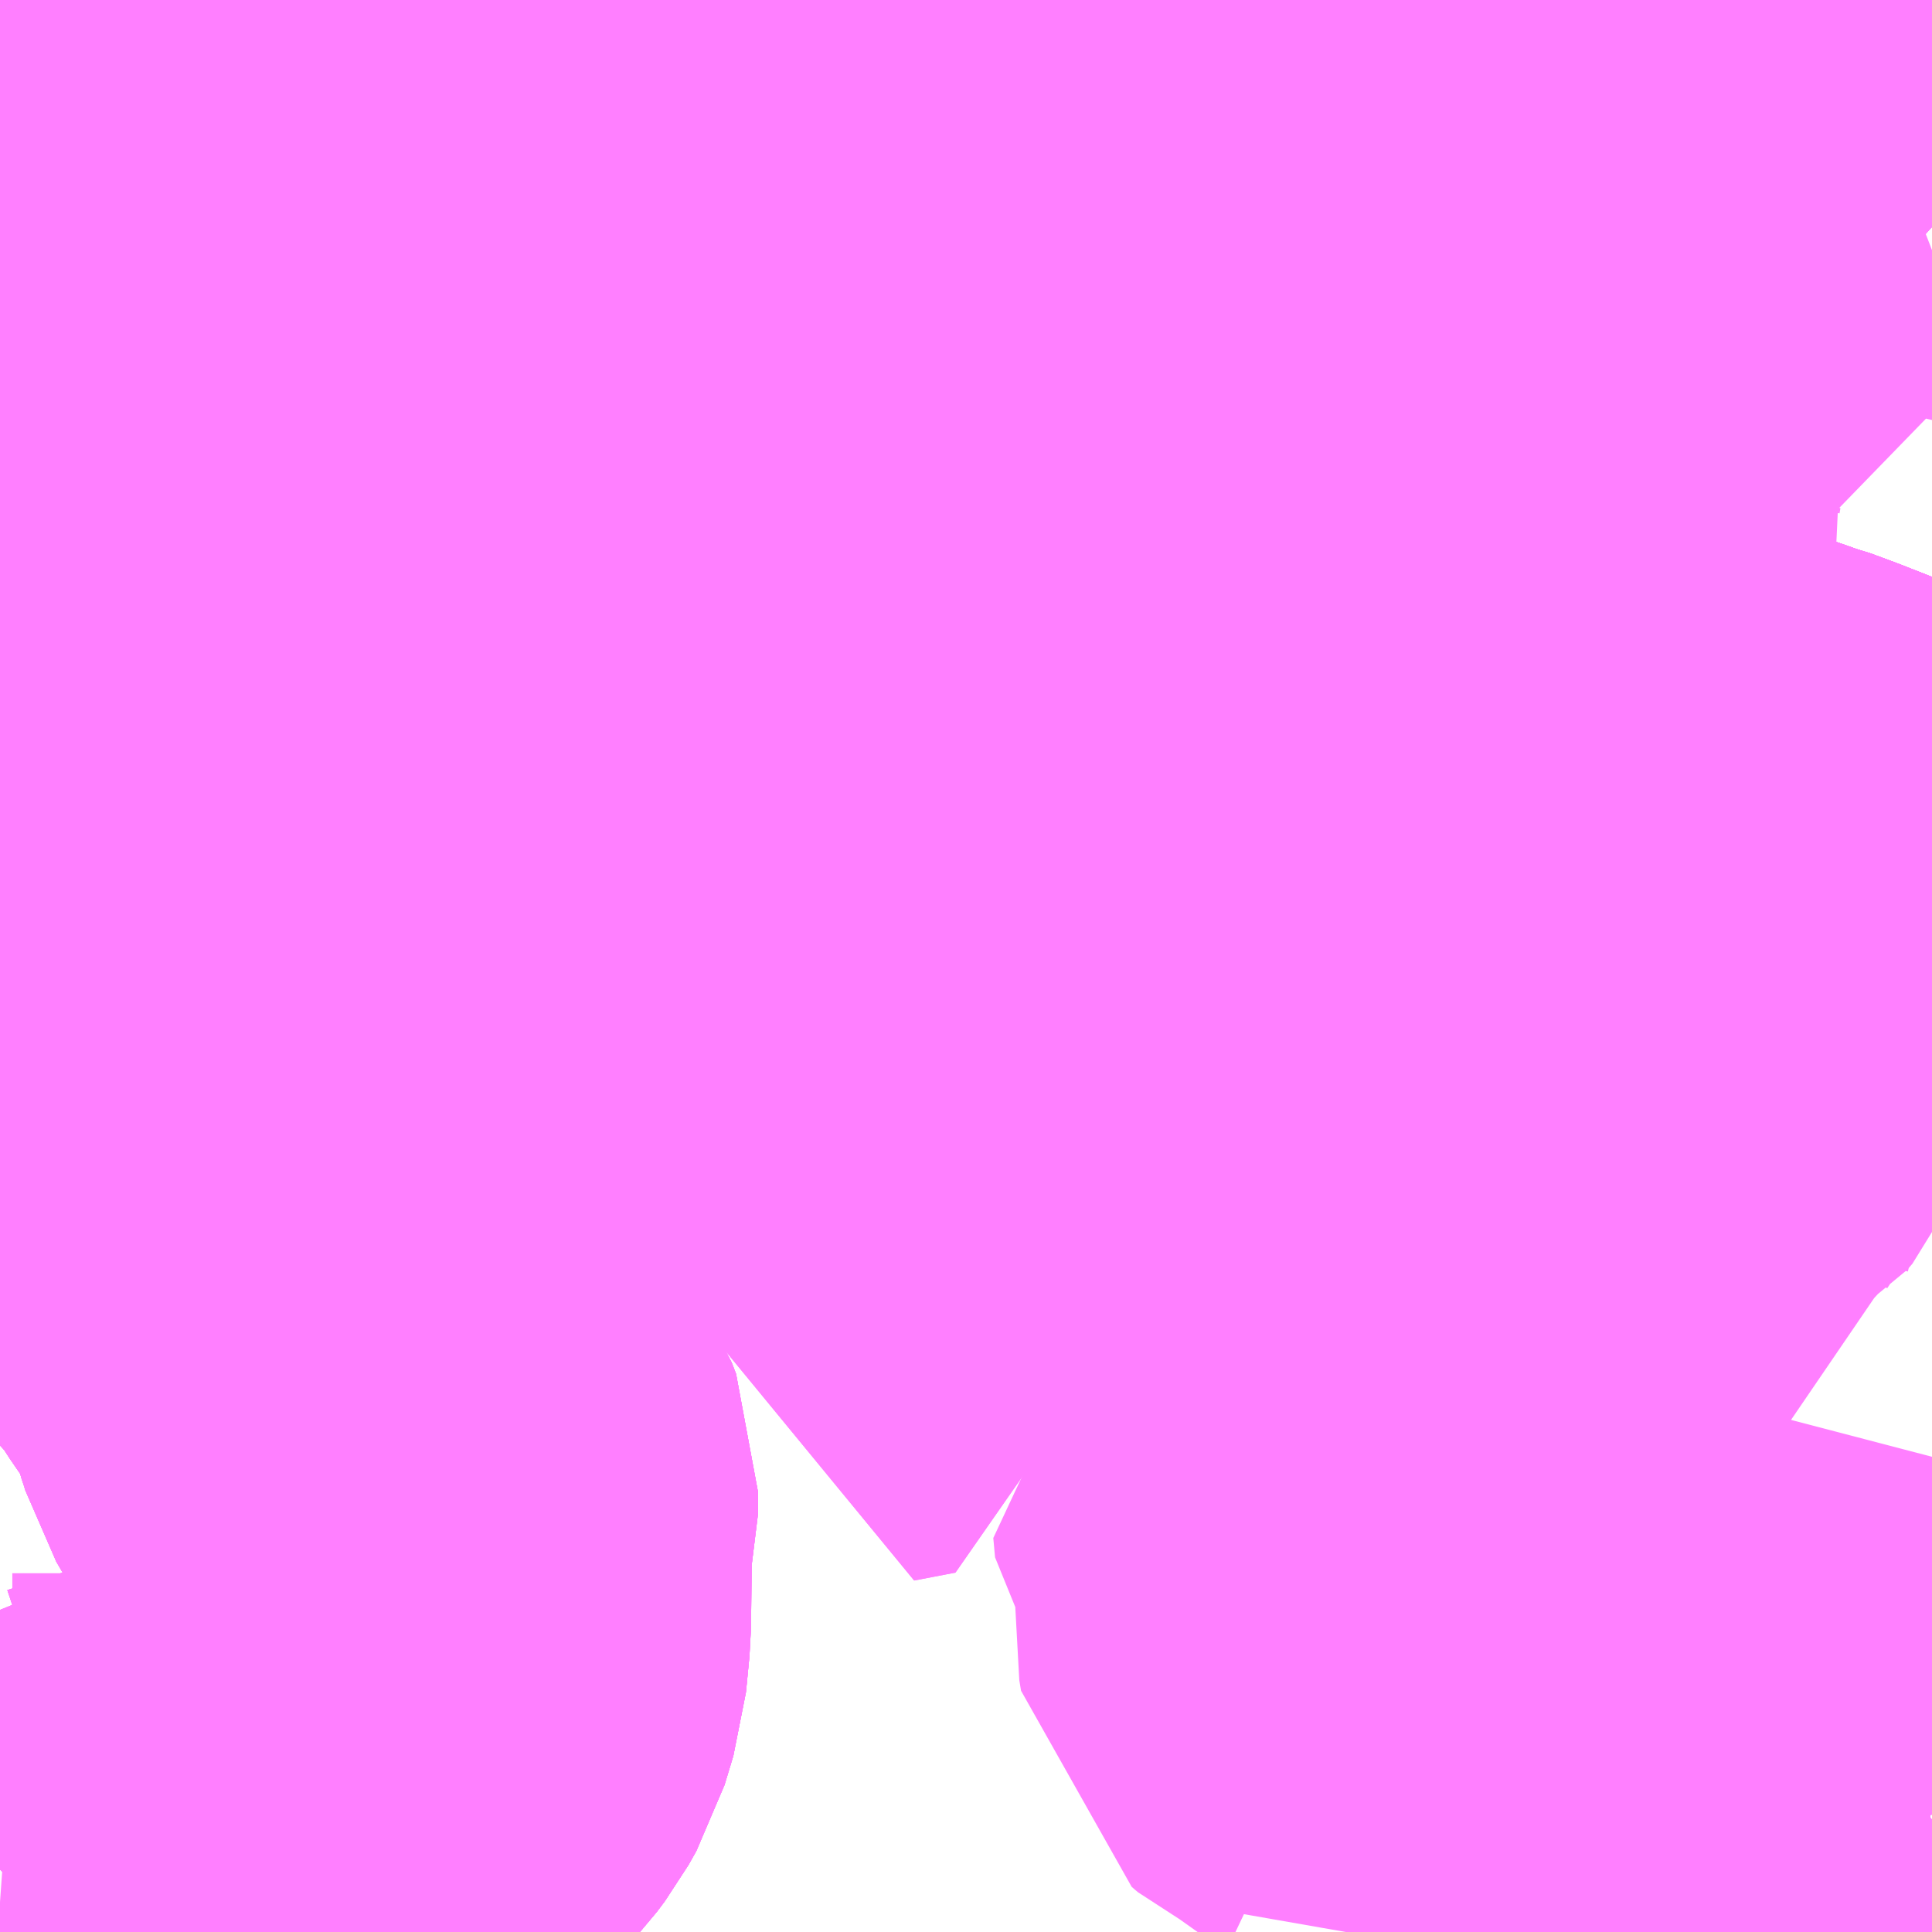 <?xml version="1.0" encoding="UTF-8"?>
<svg  xmlns="http://www.w3.org/2000/svg" xmlns:xlink="http://www.w3.org/1999/xlink" xmlns:go="http://purl.org/svgmap/profile" property="N07_001,N07_002,N07_003,N07_004,N07_005,N07_006,N07_007" viewBox="13963.623 -3544.189 2.197 2.197" go:dataArea="13963.623046875 -3544.189453125 2.197265625 2.197265625" >
<globalCoordinateSystem srsName="http://purl.org/crs/84" transform="matrix(100.0,0.0,0.0,-100.0,0.0,0.0)" />
<defs>
 <g id="p0" >
  <circle cx="0.0" cy="0.0" r="3" stroke="green" stroke-width="0.75" vector-effect="non-scaling-stroke" />
 </g>
</defs>
<g fill="none" fill-rule="evenodd" stroke="#FF00FF" stroke-width="0.75" opacity="0.5" vector-effect="non-scaling-stroke" stroke-linejoin="bevel" >
<path content="1,フジエクスプレス,134,21.0,21.0,21.0," xlink:title="1" d="M13965.82,-3543.463L13965.817,-3543.456L13965.785,-3543.403L13965.779,-3543.393L13965.774,-3543.384L13965.75,-3543.344L13965.738,-3543.323L13965.732,-3543.306L13965.72,-3543.278L13965.713,-3543.253L13965.704,-3543.23L13965.685,-3543.183L13965.67,-3543.189L13965.647,-3543.198L13965.62,-3543.208L13965.612,-3543.21L13965.601,-3543.214L13965.572,-3543.224L13965.555,-3543.229L13965.534,-3543.234L13965.527,-3543.235L13965.51,-3543.237L13965.496,-3543.239L13965.47,-3543.239L13965.443,-3543.239L13965.401,-3543.238L13965.392,-3543.238L13965.34,-3543.235L13965.318,-3543.235L13965.291,-3543.234L13965.269,-3543.236L13965.257,-3543.237L13965.236,-3543.231L13965.186,-3543.229L13965.179,-3543.229L13965.172,-3543.228L13965.15,-3543.227L13965.129,-3543.227L13965.105,-3543.225L13965.06,-3543.224L13965.039,-3543.224L13965.007,-3543.23L13964.972,-3543.236L13964.96,-3543.24L13964.949,-3543.244L13964.896,-3543.267L13964.885,-3543.271L13964.877,-3543.274L13964.856,-3543.286L13964.789,-3543.312L13964.783,-3543.316L13964.769,-3543.325L13964.749,-3543.34L13964.714,-3543.378L13964.668,-3543.415L13964.645,-3543.434L13964.632,-3543.443L13964.601,-3543.427L13964.584,-3543.419L13964.576,-3543.415L13964.564,-3543.411L13964.55,-3543.406L13964.527,-3543.399L13964.521,-3543.397L13964.508,-3543.395L13964.482,-3543.379L13964.477,-3543.375L13964.473,-3543.37L13964.467,-3543.362L13964.462,-3543.355L13964.457,-3543.347L13964.443,-3543.324L13964.431,-3543.307L13964.422,-3543.295L13964.414,-3543.288L13964.408,-3543.283L13964.401,-3543.279L13964.381,-3543.269L13964.373,-3543.265L13964.353,-3543.258L13964.336,-3543.256L13964.322,-3543.258L13964.304,-3543.255L13964.273,-3543.26L13964.264,-3543.262L13964.234,-3543.267L13964.216,-3543.267L13964.201,-3543.262L13964.171,-3543.244L13964.162,-3543.234L13964.137,-3543.216L13964.099,-3543.2L13964.088,-3543.197L13964.075,-3543.193L13964.039,-3543.18L13963.973,-3543.161L13963.92,-3543.149L13963.913,-3543.149L13963.896,-3543.149L13963.887,-3543.149L13963.869,-3543.153L13963.85,-3543.16L13963.85,-3543.16L13963.85,-3543.16L13963.854,-3543.167L13963.873,-3543.193L13963.892,-3543.214L13963.899,-3543.218L13963.912,-3543.229L13963.927,-3543.241L13963.953,-3543.261L13963.927,-3543.302L13963.903,-3543.342L13963.898,-3543.349L13963.891,-3543.366L13963.859,-3543.448L13963.852,-3543.457L13963.849,-3543.479L13963.838,-3543.521L13963.82,-3543.622L13963.806,-3543.632L13963.799,-3543.643L13963.792,-3543.651L13963.753,-3543.691L13963.73,-3543.707L13963.711,-3543.72L13963.695,-3543.735L13963.663,-3543.763L13963.655,-3543.77L13963.623,-3543.797"/>
<path content="1,京成バス（株）,成田空港～藤沢駅・辻堂駅・茅ヶ崎駅,3.0,3.0,3.0," xlink:title="1" d="M13963.623,-3543.701L13963.644,-3543.702L13963.664,-3543.703L13963.707,-3543.706L13963.73,-3543.707L13963.792,-3543.71L13963.828,-3543.715L13963.867,-3543.722L13963.923,-3543.74L13963.946,-3543.749L13964.002,-3543.771L13964.046,-3543.787L13964.083,-3543.804L13964.153,-3543.825L13964.267,-3543.854L13964.344,-3543.872L13964.4,-3543.887L13964.444,-3543.909L13964.421,-3543.92L13964.383,-3543.939L13964.155,-3544.051L13964.126,-3544.066L13964.11,-3544.074L13964.038,-3544.109L13963.991,-3544.132L13963.985,-3544.135L13963.895,-3544.18L13963.888,-3544.184L13963.873,-3544.189"/>
<path content="1,京浜急行バス（株）,上大岡駅方面　金沢文庫駅ゆき,1.0,1.0,1.0," xlink:title="1" d="M13963.873,-3544.189L13963.888,-3544.184L13963.895,-3544.18L13963.985,-3544.135L13963.991,-3544.132L13964.038,-3544.109L13964.11,-3544.074L13964.126,-3544.066L13964.155,-3544.051L13964.383,-3543.939L13964.421,-3543.92L13964.444,-3543.909L13964.4,-3543.887L13964.344,-3543.872L13964.267,-3543.854L13964.153,-3543.825L13964.083,-3543.804L13964.046,-3543.787L13964.002,-3543.771L13963.946,-3543.749L13963.923,-3543.74L13963.867,-3543.722L13963.828,-3543.715L13963.792,-3543.71L13963.73,-3543.707L13963.707,-3543.706L13963.664,-3543.703L13963.644,-3543.702L13963.623,-3543.701"/>
<path content="1,京浜急行バス（株）,大船駅・藤沢駅～羽田空港線,11.5,11.5,11.5," xlink:title="1" d="M13963.623,-3543.701L13963.644,-3543.702L13963.664,-3543.703L13963.707,-3543.706L13963.73,-3543.707L13963.792,-3543.71L13963.828,-3543.715L13963.867,-3543.722L13963.923,-3543.74L13963.946,-3543.749L13964.002,-3543.771L13964.046,-3543.787L13964.083,-3543.804L13964.153,-3543.825L13964.267,-3543.854L13964.344,-3543.872L13964.4,-3543.887L13964.444,-3543.909L13964.509,-3543.942L13964.542,-3543.959L13964.595,-3543.982L13964.641,-3544.002L13964.666,-3544.015L13964.719,-3544.038L13964.738,-3544.047L13964.845,-3544.095L13964.915,-3544.124L13964.942,-3544.135L13965.002,-3544.159L13965.055,-3544.179L13965.084,-3544.189"/>
<path content="1,京浜急行バス（株）,大船駅・鎌倉駅方面　逗子駅ゆき,1.0,1.0,1.0," xlink:title="1" d="M13963.623,-3543.701L13963.644,-3543.702L13963.664,-3543.703L13963.707,-3543.706L13963.73,-3543.707L13963.792,-3543.71L13963.828,-3543.715L13963.867,-3543.722L13963.923,-3543.74L13963.946,-3543.749L13964.002,-3543.771L13964.046,-3543.787L13964.083,-3543.804L13964.153,-3543.825L13964.267,-3543.854L13964.344,-3543.872L13964.4,-3543.887L13964.444,-3543.909L13964.421,-3543.92L13964.383,-3543.939L13964.155,-3544.051L13964.126,-3544.066L13964.11,-3544.074L13964.038,-3544.109L13963.991,-3544.132L13963.985,-3544.135L13963.895,-3544.18L13963.888,-3544.184L13963.873,-3544.189"/>
<path content="1,京浜急行バス（株）,横浜（YCAT）～横須賀西地区線,9.0,6.0,6.0," xlink:title="1" d="M13963.873,-3544.189L13963.888,-3544.184L13963.895,-3544.18L13963.985,-3544.135L13963.991,-3544.132L13964.038,-3544.109L13964.11,-3544.074L13964.126,-3544.066L13964.155,-3544.051L13964.383,-3543.939L13964.421,-3543.92L13964.444,-3543.909L13964.4,-3543.887L13964.344,-3543.872L13964.267,-3543.854L13964.153,-3543.825L13964.083,-3543.804L13964.046,-3543.787L13964.002,-3543.771L13963.946,-3543.749L13963.923,-3543.74L13963.867,-3543.722L13963.828,-3543.715L13963.792,-3543.71L13963.73,-3543.707L13963.707,-3543.706L13963.664,-3543.703L13963.644,-3543.702L13963.623,-3543.701"/>
<path content="1,京浜急行バス（株）,港南台駅・戸塚駅～羽田空港線,9.0,9.0,9.0," xlink:title="1" d="M13965.084,-3544.189L13965.055,-3544.179L13965.002,-3544.159L13964.942,-3544.135L13964.915,-3544.124L13964.845,-3544.095L13964.738,-3544.047L13964.719,-3544.038L13964.666,-3544.015L13964.641,-3544.002L13964.595,-3543.982L13964.542,-3543.959L13964.509,-3543.942L13964.444,-3543.909L13964.4,-3543.887L13964.344,-3543.872L13964.267,-3543.854L13964.153,-3543.825L13964.083,-3543.804L13964.046,-3543.787L13964.002,-3543.771L13963.946,-3543.749L13963.923,-3543.74L13963.867,-3543.722L13963.828,-3543.715L13963.792,-3543.71L13963.73,-3543.707L13963.707,-3543.706L13963.664,-3543.703L13963.644,-3543.702L13963.623,-3543.701"/>
<path content="1,小田急箱根高速バス,箱根桃源台～御殿場～羽田空港,4.0,4.0,4.0," xlink:title="1" d="M13964.444,-3543.909L13964.421,-3543.92L13964.383,-3543.939L13964.155,-3544.051L13964.126,-3544.066L13964.11,-3544.074L13964.038,-3544.109L13963.991,-3544.132L13963.985,-3544.135L13963.895,-3544.18L13963.888,-3544.184L13963.873,-3544.189"/>
<path content="1,小田急箱根高速バス,箱根桃源台～御殿場～羽田空港,4.0,4.0,4.0," xlink:title="1" d="M13964.444,-3543.909L13964.4,-3543.887L13964.344,-3543.872L13964.267,-3543.854L13964.153,-3543.825L13964.083,-3543.804L13964.046,-3543.787L13964.002,-3543.771L13963.946,-3543.749L13963.923,-3543.74L13963.867,-3543.722L13963.828,-3543.715L13963.792,-3543.71L13963.73,-3543.707L13963.707,-3543.706L13963.664,-3543.703L13963.644,-3543.702L13963.623,-3543.701"/>
<path content="1,小田急箱根高速バス,箱根桃源台～御殿場～羽田空港,4.0,4.0,4.0," xlink:title="1" d="M13965.084,-3544.189L13965.055,-3544.179L13965.002,-3544.159L13964.942,-3544.135L13964.915,-3544.124L13964.845,-3544.095L13964.738,-3544.047L13964.719,-3544.038L13964.666,-3544.015L13964.641,-3544.002L13964.595,-3543.982L13964.542,-3543.959L13964.509,-3543.942L13964.444,-3543.909"/>
<path content="1,川崎鶴見臨港バス,新横浜成田空港線,10.0,10.0,10.0," xlink:title="1" d="M13963.873,-3544.189L13963.888,-3544.184L13963.895,-3544.18L13963.985,-3544.135L13963.991,-3544.132L13964.038,-3544.109L13964.11,-3544.074L13964.126,-3544.066L13964.155,-3544.051L13964.383,-3543.939L13964.421,-3543.92L13964.444,-3543.909L13964.509,-3543.942L13964.542,-3543.959L13964.595,-3543.982L13964.641,-3544.002L13964.666,-3544.015L13964.719,-3544.038L13964.738,-3544.047L13964.845,-3544.095L13964.915,-3544.124L13964.942,-3544.135L13965.002,-3544.159L13965.055,-3544.179L13965.084,-3544.189"/>
<path content="1,川崎鶴見臨港バス,新横浜駅～羽田空港,20.5,20.5,20.5," xlink:title="1" d="M13963.873,-3544.189L13963.888,-3544.184L13963.895,-3544.18L13963.985,-3544.135L13963.991,-3544.132L13964.038,-3544.109L13964.11,-3544.074L13964.126,-3544.066L13964.155,-3544.051L13964.383,-3543.939L13964.421,-3543.92L13964.444,-3543.909L13964.509,-3543.942L13964.542,-3543.959L13964.595,-3543.982L13964.641,-3544.002L13964.666,-3544.015L13964.719,-3544.038L13964.738,-3544.047L13964.845,-3544.095L13964.915,-3544.124L13964.942,-3544.135L13965.002,-3544.159L13965.055,-3544.179L13965.084,-3544.189"/>
<path content="1,川崎鶴見臨港バス,横浜東扇島線,27.0,8.0,0.0," xlink:title="1" d="M13965.084,-3544.189L13965.055,-3544.179L13965.002,-3544.159L13964.942,-3544.135L13964.915,-3544.124L13964.845,-3544.095L13964.738,-3544.047L13964.719,-3544.038L13964.666,-3544.015L13964.641,-3544.002L13964.595,-3543.982L13964.542,-3543.959L13964.509,-3543.942L13964.444,-3543.909L13964.421,-3543.92L13964.383,-3543.939L13964.155,-3544.051L13964.126,-3544.066L13964.11,-3544.074L13964.038,-3544.109L13963.991,-3544.132L13963.985,-3544.135L13963.895,-3544.18L13963.888,-3544.184L13963.873,-3544.189"/>
<path content="1,成田空港交通,和歌山線,1.0,1.0,1.0," xlink:title="1" d="M13963.873,-3544.189L13963.888,-3544.184L13963.895,-3544.18L13963.985,-3544.135L13963.991,-3544.132L13964.038,-3544.109L13964.11,-3544.074L13964.126,-3544.066L13964.155,-3544.051L13964.383,-3543.939L13964.421,-3543.92L13964.444,-3543.909L13964.509,-3543.942L13964.542,-3543.959L13964.595,-3543.982L13964.641,-3544.002L13964.666,-3544.015L13964.719,-3544.038L13964.738,-3544.047L13964.845,-3544.095L13964.915,-3544.124L13964.942,-3544.135L13965.002,-3544.159L13965.055,-3544.179L13965.084,-3544.189"/>
<path content="1,横浜京急バス,上大岡駅方面　金沢文庫駅ゆき,1.0,1.0,1.0," xlink:title="1" d="M13963.623,-3543.701L13963.644,-3543.702L13963.664,-3543.703L13963.707,-3543.706L13963.73,-3543.707L13963.792,-3543.71L13963.828,-3543.715L13963.867,-3543.722L13963.923,-3543.74L13963.946,-3543.749L13964.002,-3543.771L13964.046,-3543.787L13964.083,-3543.804L13964.153,-3543.825L13964.267,-3543.854L13964.344,-3543.872L13964.4,-3543.887L13964.444,-3543.909L13964.421,-3543.92L13964.383,-3543.939L13964.155,-3544.051L13964.126,-3544.066L13964.11,-3544.074L13964.038,-3544.109L13963.991,-3544.132L13963.985,-3544.135L13963.895,-3544.18L13963.888,-3544.184L13963.873,-3544.189"/>
<path content="1,横浜京急バス,横浜駅・羽田空港～上総牛久駅・茂原駅,3.0,3.0,3.0," xlink:title="1" d="M13963.873,-3544.189L13963.888,-3544.184L13963.895,-3544.18L13963.985,-3544.135L13963.991,-3544.132L13964.038,-3544.109L13964.11,-3544.074L13964.126,-3544.066L13964.155,-3544.051L13964.383,-3543.939L13964.421,-3543.92L13964.444,-3543.909L13964.509,-3543.942L13964.542,-3543.959L13964.595,-3543.982L13964.641,-3544.002L13964.666,-3544.015L13964.719,-3544.038L13964.738,-3544.047L13964.845,-3544.095L13964.915,-3544.124L13964.942,-3544.135L13965.002,-3544.159L13965.055,-3544.179L13965.084,-3544.189"/>
<path content="1,横浜京急バス,横浜駅（YCAT）～東扇島,11.5,3.0,0.0," xlink:title="1" d="M13963.873,-3544.189L13963.888,-3544.184L13963.895,-3544.18L13963.985,-3544.135L13963.991,-3544.132L13964.038,-3544.109L13964.11,-3544.074L13964.126,-3544.066L13964.155,-3544.051L13964.383,-3543.939L13964.421,-3543.92L13964.444,-3543.909L13964.509,-3543.942L13964.542,-3543.959L13964.595,-3543.982L13964.641,-3544.002L13964.666,-3544.015L13964.719,-3544.038L13964.738,-3544.047L13964.845,-3544.095L13964.915,-3544.124L13964.942,-3544.135L13965.002,-3544.159L13965.055,-3544.179L13965.084,-3544.189"/>
<path content="1,横浜京急バス,羽田空港～二俣川駅,11.0,11.0,11.0," xlink:title="1" d="M13963.623,-3543.701L13963.644,-3543.702L13963.664,-3543.703L13963.707,-3543.706L13963.73,-3543.707L13963.792,-3543.71L13963.828,-3543.715L13963.867,-3543.722L13963.923,-3543.74L13963.946,-3543.749L13964.002,-3543.771L13964.046,-3543.787L13964.083,-3543.804L13964.153,-3543.825L13964.267,-3543.854L13964.344,-3543.872L13964.4,-3543.887L13964.444,-3543.909L13964.509,-3543.942L13964.542,-3543.959L13964.595,-3543.982L13964.641,-3544.002L13964.666,-3544.015L13964.719,-3544.038L13964.738,-3544.047L13964.845,-3544.095L13964.915,-3544.124L13964.942,-3544.135L13965.002,-3544.159L13965.055,-3544.179L13965.084,-3544.189"/>
<path content="1,横浜京急バス,羽田空港～新横浜（ホテルアソシア新横浜）・新横浜プリンスホテル,21.5,21.5,21.5," xlink:title="1" d="M13963.873,-3544.189L13963.888,-3544.184L13963.895,-3544.18L13963.985,-3544.135L13963.991,-3544.132L13964.038,-3544.109L13964.11,-3544.074L13964.126,-3544.066L13964.155,-3544.051L13964.383,-3543.939L13964.421,-3543.92L13964.444,-3543.909L13964.509,-3543.942L13964.542,-3543.959L13964.595,-3543.982L13964.641,-3544.002L13964.666,-3544.015L13964.719,-3544.038L13964.738,-3544.047L13964.845,-3544.095L13964.915,-3544.124L13964.942,-3544.135L13965.002,-3544.159L13965.055,-3544.179L13965.084,-3544.189"/>
<path content="1,横浜京急バス,羽田空港～港南台駅・戸塚駅,9.0,9.0,9.0," xlink:title="1" d="M13965.084,-3544.189L13965.055,-3544.179L13965.002,-3544.159L13964.942,-3544.135L13964.915,-3544.124L13964.845,-3544.095L13964.738,-3544.047L13964.719,-3544.038L13964.666,-3544.015L13964.641,-3544.002L13964.595,-3543.982L13964.542,-3543.959L13964.509,-3543.942L13964.444,-3543.909L13964.4,-3543.887L13964.344,-3543.872L13964.267,-3543.854L13964.153,-3543.825L13964.083,-3543.804L13964.046,-3543.787L13964.002,-3543.771L13963.946,-3543.749L13963.923,-3543.74L13963.867,-3543.722L13963.828,-3543.715L13963.792,-3543.71L13963.73,-3543.707L13963.707,-3543.706L13963.664,-3543.703L13963.644,-3543.702L13963.623,-3543.701"/>
<path content="1,江ノ電バス藤沢,羽田空港行き直行バス,11.5,11.5,11.5," xlink:title="1" d="M13965.084,-3544.189L13965.055,-3544.179L13965.002,-3544.159L13964.942,-3544.135L13964.915,-3544.124L13964.845,-3544.095L13964.738,-3544.047L13964.719,-3544.038L13964.666,-3544.015L13964.641,-3544.002L13964.595,-3543.982L13964.542,-3543.959L13964.509,-3543.942L13964.444,-3543.909L13964.4,-3543.887L13964.344,-3543.872L13964.267,-3543.854L13964.153,-3543.825L13964.083,-3543.804L13964.046,-3543.787L13964.002,-3543.771L13963.946,-3543.749L13963.923,-3543.74L13963.867,-3543.722L13963.828,-3543.715L13963.792,-3543.71L13963.73,-3543.707L13963.707,-3543.706L13963.664,-3543.703L13963.644,-3543.702L13963.623,-3543.701"/>
<path content="1,湘南京急バス,新橋駅～逗子駅,1.0,1.0,1.0," xlink:title="1" d="M13963.623,-3543.701L13963.644,-3543.702L13963.664,-3543.703L13963.707,-3543.706L13963.73,-3543.707L13963.792,-3543.71L13963.828,-3543.715L13963.867,-3543.722L13963.923,-3543.74L13963.946,-3543.749L13964.002,-3543.771L13964.046,-3543.787L13964.083,-3543.804L13964.153,-3543.825L13964.267,-3543.854L13964.344,-3543.872L13964.4,-3543.887L13964.444,-3543.909L13964.421,-3543.92L13964.383,-3543.939L13964.155,-3544.051L13964.126,-3544.066L13964.11,-3544.074L13964.038,-3544.109L13963.991,-3544.132L13963.985,-3544.135L13963.895,-3544.18L13963.888,-3544.184L13963.873,-3544.189"/>
<path content="1,湘南京急バス,新橋駅～金沢文庫駅,1.0,1.0,1.0," xlink:title="1" d="M13963.623,-3543.701L13963.644,-3543.702L13963.664,-3543.703L13963.707,-3543.706L13963.73,-3543.707L13963.792,-3543.71L13963.828,-3543.715L13963.867,-3543.722L13963.923,-3543.74L13963.946,-3543.749L13964.002,-3543.771L13964.046,-3543.787L13964.083,-3543.804L13964.153,-3543.825L13964.267,-3543.854L13964.344,-3543.872L13964.4,-3543.887L13964.444,-3543.909L13964.421,-3543.92L13964.383,-3543.939L13964.155,-3544.051L13964.126,-3544.066L13964.11,-3544.074L13964.038,-3544.109L13963.991,-3544.132L13963.985,-3544.135L13963.895,-3544.18L13963.888,-3544.184L13963.873,-3544.189"/>
<path content="1,湘南京急バス,羽田空港～大船駅・藤沢駅,11.5,11.5,11.5," xlink:title="1" d="M13965.084,-3544.189L13965.055,-3544.179L13965.002,-3544.159L13964.942,-3544.135L13964.915,-3544.124L13964.845,-3544.095L13964.738,-3544.047L13964.719,-3544.038L13964.666,-3544.015L13964.641,-3544.002L13964.595,-3543.982L13964.542,-3543.959L13964.509,-3543.942L13964.444,-3543.909L13964.4,-3543.887L13964.344,-3543.872L13964.267,-3543.854L13964.153,-3543.825L13964.083,-3543.804L13964.046,-3543.787L13964.002,-3543.771L13963.946,-3543.749L13963.923,-3543.74L13963.867,-3543.722L13963.828,-3543.715L13963.792,-3543.71L13963.73,-3543.707L13963.707,-3543.706L13963.664,-3543.703L13963.644,-3543.702L13963.623,-3543.701"/>
<path content="1,相鉄バス（株）,二俣川駅～羽田空港線,22.0,22.0,22.0," xlink:title="1" d="M13963.623,-3543.701L13963.644,-3543.702L13963.664,-3543.703L13963.707,-3543.706L13963.73,-3543.707L13963.792,-3543.71L13963.828,-3543.715L13963.867,-3543.722L13963.923,-3543.74L13963.946,-3543.749L13964.002,-3543.771L13964.046,-3543.787L13964.083,-3543.804L13964.153,-3543.825L13964.267,-3543.854L13964.344,-3543.872L13964.4,-3543.887L13964.444,-3543.909L13964.509,-3543.942L13964.542,-3543.959L13964.595,-3543.982L13964.641,-3544.002L13964.666,-3544.015L13964.719,-3544.038L13964.738,-3544.047L13964.845,-3544.095L13964.915,-3544.124L13964.942,-3544.135L13965.002,-3544.159L13965.055,-3544.179L13965.084,-3544.189"/>
<path content="1,神奈川中央交通（株）,11,43.0,36.0,36.0," xlink:title="1" d="M13963.623,-3543.307L13963.627,-3543.307L13963.637,-3543.305L13963.71,-3543.285L13963.737,-3543.28L13963.759,-3543.28L13963.801,-3543.294L13963.82,-3543.296L13963.864,-3543.297L13963.865,-3543.307L13963.867,-3543.324L13963.885,-3543.338L13963.898,-3543.349L13963.898,-3543.349L13963.911,-3543.36L13963.92,-3543.367L13963.947,-3543.39L13963.974,-3543.407L13964.013,-3543.424L13964.053,-3543.442L13964.121,-3543.472L13964.151,-3543.454L13964.203,-3543.428L13964.218,-3543.421L13964.251,-3543.434L13964.26,-3543.436L13964.28,-3543.447L13964.291,-3543.453L13964.326,-3543.478L13964.354,-3543.505L13964.385,-3543.536L13964.396,-3543.55L13964.406,-3543.557L13964.421,-3543.568L13964.436,-3543.577L13964.444,-3543.579L13964.459,-3543.583L13964.51,-3543.581L13964.557,-3543.583L13964.584,-3543.586L13964.598,-3543.587L13964.627,-3543.597L13964.642,-3543.604L13964.66,-3543.614L13964.675,-3543.625L13964.68,-3543.63L13964.688,-3543.642L13964.711,-3543.686L13964.72,-3543.7L13964.748,-3543.734L13964.767,-3543.755L13964.777,-3543.759L13964.818,-3543.764L13964.833,-3543.763L13964.959,-3543.768L13964.97,-3543.767L13964.979,-3543.765L13965.027,-3543.746L13965.077,-3543.731L13965.091,-3543.727L13965.107,-3543.724L13965.113,-3543.724L13965.122,-3543.723L13965.152,-3543.73L13965.166,-3543.737L13965.177,-3543.746L13965.186,-3543.759L13965.221,-3543.802L13965.241,-3543.83L13965.251,-3543.849L13965.252,-3543.857L13965.25,-3543.91L13965.254,-3543.923L13965.26,-3543.933L13965.273,-3543.94L13965.349,-3543.968L13965.394,-3544.002L13965.353,-3544.041L13965.34,-3544.048L13965.339,-3544.048L13965.326,-3544.05L13965.32,-3544.052L13965.309,-3544.053L13965.289,-3544.06L13965.273,-3544.069L13965.265,-3544.079L13965.256,-3544.092L13965.245,-3544.119L13965.233,-3544.149L13965.227,-3544.162L13965.216,-3544.189"/>
<path content="1,神奈川中央交通（株）,戸塚駅　・　港南台駅～羽田空港,9.0,9.0,9.0," xlink:title="1" d="M13965.084,-3544.189L13965.055,-3544.179L13965.002,-3544.159L13964.942,-3544.135L13964.915,-3544.124L13964.845,-3544.095L13964.738,-3544.047L13964.719,-3544.038L13964.666,-3544.015L13964.641,-3544.002L13964.595,-3543.982L13964.542,-3543.959L13964.509,-3543.942L13964.444,-3543.909L13964.4,-3543.887L13964.344,-3543.872L13964.267,-3543.854L13964.153,-3543.825L13964.083,-3543.804L13964.046,-3543.787L13964.002,-3543.771L13963.946,-3543.749L13963.923,-3543.74L13963.867,-3543.722L13963.828,-3543.715L13963.792,-3543.71L13963.73,-3543.707L13963.707,-3543.706L13963.664,-3543.703L13963.644,-3543.702L13963.623,-3543.701"/>
<path content="1,神奈川中央交通（株）,東京駅八重洲南口～平塚駅北口,1.0,0.0,0.0," xlink:title="1" d="M13963.623,-3543.701L13963.644,-3543.702L13963.664,-3543.703L13963.707,-3543.706L13963.73,-3543.707L13963.792,-3543.71L13963.828,-3543.715L13963.867,-3543.722L13963.923,-3543.74L13963.946,-3543.749L13964.002,-3543.771L13964.046,-3543.787L13964.083,-3543.804L13964.153,-3543.825L13964.267,-3543.854L13964.344,-3543.872L13964.4,-3543.887L13964.444,-3543.909L13964.421,-3543.92L13964.383,-3543.939L13964.155,-3544.051L13964.126,-3544.066L13964.11,-3544.074L13964.038,-3544.109L13963.991,-3544.132L13963.985,-3544.135L13963.895,-3544.18L13963.888,-3544.184L13963.873,-3544.189"/>
<path content="1,神奈川中央交通（株）,茅ヶ崎駅・辻堂駅・藤沢駅・戸塚～成田空港,3.0,3.0,3.0," xlink:title="1" d="M13963.623,-3543.701L13963.644,-3543.702L13963.664,-3543.703L13963.707,-3543.706L13963.73,-3543.707L13963.792,-3543.71L13963.828,-3543.715L13963.867,-3543.722L13963.923,-3543.74L13963.946,-3543.749L13964.002,-3543.771L13964.046,-3543.787L13964.083,-3543.804L13964.153,-3543.825L13964.267,-3543.854L13964.344,-3543.872L13964.4,-3543.887L13964.444,-3543.909L13964.509,-3543.942L13964.542,-3543.959L13964.595,-3543.982L13964.641,-3544.002L13964.666,-3544.015L13964.719,-3544.038L13964.738,-3544.047L13964.845,-3544.095L13964.915,-3544.124L13964.942,-3544.135L13965.002,-3544.159L13965.055,-3544.179L13965.084,-3544.189"/>
<path content="2,横浜市,A（中区・磯子区）（ふれあいバス）,2.0,2.0,2.0," xlink:title="2" d="M13963.692,-3541.992L13963.726,-3542.025L13963.736,-3542.025L13963.75,-3542.025L13963.771,-3542.032L13963.779,-3542.035L13963.854,-3542.055L13963.876,-3542.062L13963.889,-3542.067L13963.91,-3542.081L13963.931,-3542.096L13963.954,-3542.118L13963.985,-3542.148L13964.022,-3542.189L13964.046,-3542.215L13964.055,-3542.224L13964.07,-3542.24L13964.079,-3542.252L13964.088,-3542.268L13964.098,-3542.301L13964.102,-3542.342L13964.103,-3542.434L13964.107,-3542.441L13964.105,-3542.448L13964.11,-3542.468L13964.11,-3542.492L13964.105,-3542.505L13964.095,-3542.52L13964.081,-3542.532L13964.064,-3542.542L13964.048,-3542.554L13964.027,-3542.574L13964.018,-3542.59L13964.011,-3542.602L13964.008,-3542.612L13964.003,-3542.627L13963.999,-3542.646L13963.996,-3542.654L13963.992,-3542.67L13963.986,-3542.683L13963.949,-3542.734L13963.927,-3542.768L13963.902,-3542.796L13963.888,-3542.811L13963.875,-3542.825L13963.862,-3542.843L13963.852,-3542.861L13963.843,-3542.882L13963.838,-3542.889L13963.832,-3542.906L13963.819,-3542.925L13963.81,-3542.937L13963.799,-3542.94L13963.782,-3542.959L13963.772,-3542.973L13963.765,-3542.988L13963.764,-3542.996L13963.764,-3543.016L13963.768,-3543.03L13963.778,-3543.05L13963.796,-3543.078L13963.801,-3543.086L13963.821,-3543.117L13963.826,-3543.123L13963.841,-3543.146L13963.85,-3543.16L13963.85,-3543.16L13963.869,-3543.153L13963.887,-3543.149L13963.896,-3543.149L13963.913,-3543.149L13963.92,-3543.149L13963.973,-3543.161L13964.039,-3543.18L13964.075,-3543.193L13964.088,-3543.197L13964.099,-3543.2L13964.137,-3543.216L13964.162,-3543.234L13964.171,-3543.244L13964.201,-3543.262L13964.216,-3543.267L13964.234,-3543.267L13964.264,-3543.262L13964.273,-3543.26L13964.304,-3543.255L13964.322,-3543.258L13964.336,-3543.256L13964.353,-3543.258L13964.373,-3543.265L13964.381,-3543.269L13964.401,-3543.279L13964.408,-3543.283L13964.414,-3543.288L13964.422,-3543.295L13964.431,-3543.307L13964.443,-3543.324L13964.457,-3543.347L13964.462,-3543.355L13964.467,-3543.362L13964.473,-3543.37L13964.477,-3543.375L13964.482,-3543.379L13964.508,-3543.395L13964.521,-3543.397L13964.527,-3543.399L13964.55,-3543.406L13964.564,-3543.411L13964.576,-3543.415L13964.584,-3543.419L13964.601,-3543.427L13964.632,-3543.443L13964.645,-3543.434L13964.668,-3543.415L13964.714,-3543.378L13964.749,-3543.34L13964.769,-3543.325L13964.783,-3543.316L13964.789,-3543.312L13964.856,-3543.286L13964.877,-3543.274L13964.885,-3543.271L13964.896,-3543.267L13964.949,-3543.244L13964.96,-3543.24L13964.972,-3543.236L13965.007,-3543.23L13965.039,-3543.224L13965.06,-3543.224L13965.105,-3543.225L13965.129,-3543.227L13965.15,-3543.227L13965.172,-3543.228L13965.179,-3543.229L13965.186,-3543.229L13965.236,-3543.231L13965.257,-3543.237L13965.269,-3543.236L13965.291,-3543.234L13965.318,-3543.235L13965.34,-3543.235L13965.392,-3543.238L13965.401,-3543.238L13965.443,-3543.239L13965.47,-3543.239L13965.496,-3543.239L13965.51,-3543.237L13965.527,-3543.235L13965.534,-3543.234L13965.555,-3543.229L13965.572,-3543.224L13965.601,-3543.214L13965.612,-3543.21L13965.62,-3543.208L13965.647,-3543.198L13965.67,-3543.189L13965.685,-3543.183L13965.756,-3543.157L13965.772,-3543.151L13965.789,-3543.144L13965.82,-3543.133"/>
<path content="2,横浜市,B（あかいくつ）,25.0,36.0,36.0," xlink:title="2" d="M13965.102,-3544.189L13965.107,-3544.174L13965.151,-3544.189M13965.216,-3544.189L13965.227,-3544.162L13965.233,-3544.149L13965.245,-3544.119L13965.256,-3544.092L13965.265,-3544.079L13965.273,-3544.069L13965.289,-3544.06L13965.309,-3544.053L13965.32,-3544.052L13965.326,-3544.05L13965.339,-3544.048L13965.34,-3544.048L13965.34,-3544.048L13965.353,-3544.041L13965.394,-3544.002"/>
<path content="2,横浜市,C（あかいくつ）,25.0,36.0,36.0," xlink:title="2" d="M13965.102,-3544.189L13965.107,-3544.174L13965.151,-3544.189M13965.216,-3544.189L13965.227,-3544.162L13965.233,-3544.149L13965.245,-3544.119L13965.256,-3544.092L13965.265,-3544.079L13965.273,-3544.069L13965.289,-3544.06L13965.309,-3544.053L13965.32,-3544.052L13965.326,-3544.05L13965.339,-3544.048L13965.34,-3544.048L13965.34,-3544.048L13965.353,-3544.041L13965.394,-3544.002"/>
<path content="2,横浜市,D（あかいくつ）,25.0,36.0,36.0," xlink:title="2" d="M13965.102,-3544.189L13965.107,-3544.174L13965.151,-3544.189M13965.216,-3544.189L13965.227,-3544.162L13965.233,-3544.149L13965.245,-3544.119L13965.256,-3544.092L13965.265,-3544.079L13965.273,-3544.069L13965.289,-3544.06L13965.309,-3544.053L13965.32,-3544.052L13965.326,-3544.05L13965.339,-3544.048L13965.34,-3544.048L13965.34,-3544.048L13965.353,-3544.041L13965.394,-3544.002"/>
<path content="2,横浜市,保・滝101,62.5,56.5,56.5," xlink:title="2" d="M13964.086,-3544.189L13964.161,-3544.138L13964.184,-3544.127L13964.239,-3544.098L13964.319,-3544.057L13964.338,-3544.049L13964.353,-3544.047L13964.368,-3544.04L13964.395,-3544.03L13964.401,-3544.027L13964.438,-3544.003L13964.474,-3543.976L13964.492,-3543.956L13964.509,-3543.942L13964.532,-3543.922L13964.55,-3543.894L13964.559,-3543.867L13964.566,-3543.84L13964.567,-3543.833L13964.568,-3543.806L13964.558,-3543.801L13964.558,-3543.79L13964.556,-3543.769L13964.554,-3543.742L13964.549,-3543.71L13964.584,-3543.586L13964.599,-3543.529L13964.604,-3543.512L13964.61,-3543.484L13964.625,-3543.458L13964.632,-3543.443L13964.645,-3543.434L13964.668,-3543.415L13964.714,-3543.378L13964.749,-3543.34L13964.769,-3543.325L13964.783,-3543.316L13964.789,-3543.312L13964.856,-3543.286L13964.877,-3543.274L13964.885,-3543.271L13964.896,-3543.267L13964.949,-3543.244L13964.96,-3543.24L13964.972,-3543.236L13965.007,-3543.23L13965.039,-3543.224L13965.06,-3543.224L13965.105,-3543.225L13965.129,-3543.227L13965.15,-3543.227L13965.172,-3543.228L13965.179,-3543.229L13965.186,-3543.229L13965.236,-3543.231L13965.257,-3543.237L13965.269,-3543.236L13965.291,-3543.234L13965.318,-3543.235L13965.34,-3543.235L13965.392,-3543.238L13965.401,-3543.238L13965.443,-3543.239L13965.47,-3543.239L13965.496,-3543.239L13965.51,-3543.237L13965.527,-3543.235L13965.534,-3543.234L13965.555,-3543.229L13965.572,-3543.224L13965.601,-3543.214L13965.612,-3543.21L13965.62,-3543.208L13965.647,-3543.198L13965.67,-3543.189L13965.685,-3543.183L13965.756,-3543.157L13965.772,-3543.151L13965.789,-3543.144L13965.82,-3543.133M13965.82,-3542.113L13965.789,-3542.107L13965.738,-3542.098L13965.671,-3542.086L13965.663,-3542.084L13965.629,-3542.078L13965.609,-3542.074L13965.591,-3542.071L13965.582,-3542.069L13965.569,-3542.067L13965.558,-3542.065L13965.536,-3542.061L13965.512,-3542.059L13965.471,-3542.049L13965.457,-3542.046L13965.438,-3542.043L13965.426,-3542.041L13965.36,-3542.029L13965.347,-3542.026L13965.338,-3542.024L13965.327,-3542.022L13965.315,-3542.019L13965.303,-3542.015L13965.294,-3542.011L13965.283,-3542.005L13965.273,-3542.002L13965.257,-3541.994L13965.254,-3541.992"/>
<path content="2,横浜市,南2,36.0,18.5,19.5," xlink:title="2" d="M13965.51,-3544.189L13965.537,-3544.168L13965.55,-3544.156L13965.599,-3544.121L13965.63,-3544.091L13965.702,-3544.03L13965.739,-3543.999L13965.762,-3543.98L13965.768,-3543.978L13965.82,-3543.931L13965.82,-3543.931"/>
<path content="2,横浜市,本,3.0,2.0,0.0," xlink:title="2" d="M13965.254,-3541.992L13965.257,-3541.994L13965.273,-3542.002L13965.283,-3542.005L13965.294,-3542.011L13965.303,-3542.015L13965.315,-3542.019L13965.327,-3542.022L13965.338,-3542.024L13965.347,-3542.026L13965.36,-3542.029L13965.426,-3542.041L13965.438,-3542.043L13965.457,-3542.046L13965.471,-3542.049L13965.512,-3542.059L13965.536,-3542.061L13965.558,-3542.065L13965.569,-3542.067L13965.582,-3542.069L13965.591,-3542.071L13965.609,-3542.074L13965.629,-3542.078L13965.663,-3542.084L13965.671,-3542.086L13965.738,-3542.098L13965.789,-3542.107L13965.82,-3542.113"/>
<path content="2,横浜市,本,3.0,2.0,0.0," xlink:title="2" d="M13965.82,-3543.133L13965.789,-3543.144L13965.772,-3543.151L13965.756,-3543.157L13965.685,-3543.183L13965.67,-3543.189L13965.647,-3543.198L13965.62,-3543.208L13965.612,-3543.21L13965.601,-3543.214L13965.572,-3543.224L13965.555,-3543.229L13965.534,-3543.234L13965.527,-3543.235L13965.51,-3543.237L13965.496,-3543.239L13965.47,-3543.239L13965.443,-3543.239L13965.401,-3543.238L13965.392,-3543.238L13965.34,-3543.235L13965.318,-3543.235L13965.291,-3543.234L13965.269,-3543.236L13965.257,-3543.237L13965.236,-3543.231L13965.186,-3543.229L13965.179,-3543.229L13965.172,-3543.228L13965.15,-3543.227L13965.129,-3543.227L13965.105,-3543.225L13965.06,-3543.224L13965.039,-3543.224L13965.007,-3543.23L13964.972,-3543.236L13964.96,-3543.24L13964.949,-3543.244L13964.896,-3543.267L13964.885,-3543.271L13964.877,-3543.274L13964.856,-3543.286L13964.789,-3543.312L13964.783,-3543.316L13964.769,-3543.325L13964.749,-3543.34L13964.714,-3543.378L13964.668,-3543.415L13964.645,-3543.434L13964.632,-3543.443L13964.625,-3543.458L13964.61,-3543.484L13964.604,-3543.512L13964.599,-3543.529L13964.584,-3543.586L13964.549,-3543.71L13964.554,-3543.742L13964.556,-3543.769L13964.558,-3543.79L13964.558,-3543.801L13964.568,-3543.806L13964.567,-3543.833L13964.566,-3543.84L13964.559,-3543.867L13964.55,-3543.894L13964.532,-3543.922L13964.509,-3543.942L13964.492,-3543.956L13964.474,-3543.976L13964.438,-3544.003L13964.401,-3544.027L13964.395,-3544.03L13964.368,-3544.04L13964.353,-3544.047L13964.338,-3544.049L13964.319,-3544.057L13964.239,-3544.098L13964.184,-3544.127L13964.161,-3544.138L13964.086,-3544.189"/>
<path content="2,横浜市,本,3.0,2.0,0.0," xlink:title="2" d="M13965.82,-3543.931L13965.82,-3543.931L13965.768,-3543.978L13965.762,-3543.98L13965.739,-3543.999L13965.702,-3544.03L13965.63,-3544.091L13965.599,-3544.121L13965.55,-3544.156L13965.537,-3544.168L13965.51,-3544.189"/>
<path content="2,横浜市,本105,115.0,104.0,105.0," xlink:title="2" d="M13965.82,-3543.133L13965.789,-3543.144L13965.772,-3543.151L13965.756,-3543.157L13965.685,-3543.183L13965.67,-3543.189L13965.647,-3543.198L13965.62,-3543.208L13965.612,-3543.21L13965.601,-3543.214L13965.572,-3543.224L13965.555,-3543.229L13965.534,-3543.234L13965.527,-3543.235L13965.51,-3543.237L13965.496,-3543.239L13965.47,-3543.239L13965.443,-3543.239L13965.401,-3543.238L13965.392,-3543.238L13965.34,-3543.235L13965.318,-3543.235L13965.291,-3543.234L13965.269,-3543.236L13965.257,-3543.237L13965.236,-3543.231L13965.186,-3543.229L13965.179,-3543.229L13965.172,-3543.228L13965.15,-3543.227L13965.129,-3543.227L13965.105,-3543.225L13965.06,-3543.224L13965.039,-3543.224L13965.007,-3543.23L13964.972,-3543.236L13964.96,-3543.24L13964.949,-3543.244L13964.896,-3543.267L13964.885,-3543.271L13964.877,-3543.274L13964.856,-3543.286L13964.789,-3543.312L13964.783,-3543.316L13964.769,-3543.325L13964.749,-3543.34L13964.714,-3543.378L13964.668,-3543.415L13964.645,-3543.434L13964.632,-3543.443L13964.625,-3543.458L13964.61,-3543.484L13964.604,-3543.512L13964.599,-3543.529L13964.584,-3543.586L13964.549,-3543.71L13964.554,-3543.742L13964.556,-3543.769L13964.558,-3543.79L13964.558,-3543.801L13964.568,-3543.806L13964.567,-3543.833L13964.566,-3543.84L13964.559,-3543.867L13964.55,-3543.894L13964.532,-3543.922L13964.509,-3543.942L13964.492,-3543.956L13964.474,-3543.976L13964.438,-3544.003L13964.401,-3544.027L13964.395,-3544.03L13964.368,-3544.04L13964.353,-3544.047L13964.338,-3544.049L13964.319,-3544.057L13964.239,-3544.098L13964.184,-3544.127L13964.161,-3544.138L13964.086,-3544.189"/>
<path content="2,横浜市,本148,20.0,15.0,15.0," xlink:title="2" d="M13965.82,-3543.931L13965.82,-3543.931L13965.768,-3543.978L13965.762,-3543.98L13965.739,-3543.999L13965.702,-3544.03L13965.63,-3544.091L13965.599,-3544.121L13965.55,-3544.156L13965.537,-3544.168L13965.51,-3544.189"/>
<path content="2,横浜市,本20,55.0,51.0,51.0," xlink:title="2" d="M13965.007,-3543.23L13964.972,-3543.236L13964.96,-3543.24L13964.949,-3543.244L13964.943,-3543.228L13964.934,-3543.217L13964.928,-3543.212L13964.897,-3543.17L13964.887,-3543.157L13964.816,-3543.084L13964.8,-3543.043L13964.777,-3543.016L13964.772,-3543.008L13964.739,-3542.968L13964.729,-3542.963L13964.649,-3542.856L13964.623,-3542.824L13964.619,-3542.817L13964.613,-3542.812L13964.592,-3542.76L13964.639,-3542.769L13964.637,-3542.781L13964.635,-3542.789L13964.636,-3542.795L13964.643,-3542.804L13964.648,-3542.816L13964.656,-3542.838L13964.689,-3542.852L13964.694,-3542.856L13964.702,-3542.864L13964.712,-3542.881L13964.731,-3542.92L13964.739,-3542.93L13964.75,-3542.939L13964.756,-3542.943L13964.772,-3542.957L13964.79,-3542.995L13964.826,-3543.013L13964.839,-3543.021L13964.861,-3543.041L13964.864,-3543.047L13964.87,-3543.059L13964.884,-3543.082L13964.896,-3543.101L13964.913,-3543.121L13964.933,-3543.134L13964.956,-3543.146L13964.981,-3543.15L13964.985,-3543.159L13965,-3543.198L13965.004,-3543.206L13965.007,-3543.23"/>
<path content="2,横浜市,本20,55.0,51.0,51.0," xlink:title="2" d="M13965.007,-3543.23L13965.039,-3543.224L13965.06,-3543.224L13965.105,-3543.225L13965.129,-3543.227L13965.15,-3543.227L13965.172,-3543.228L13965.179,-3543.229L13965.186,-3543.229L13965.236,-3543.231L13965.257,-3543.237L13965.269,-3543.236L13965.267,-3543.246L13965.264,-3543.253L13965.262,-3543.264L13965.256,-3543.28L13965.254,-3543.288L13965.25,-3543.301L13965.237,-3543.345L13965.228,-3543.352L13965.228,-3543.367L13965.224,-3543.387L13965.225,-3543.398L13965.231,-3543.413L13965.24,-3543.429L13965.26,-3543.457L13965.269,-3543.467L13965.295,-3543.507L13965.302,-3543.524L13965.305,-3543.534L13965.307,-3543.544L13965.306,-3543.562L13965.31,-3543.575L13965.31,-3543.587L13965.319,-3543.597L13965.327,-3543.612L13965.335,-3543.626L13965.343,-3543.641L13965.345,-3543.65L13965.344,-3543.658L13965.345,-3543.667L13965.346,-3543.673L13965.35,-3543.682L13965.354,-3543.691L13965.358,-3543.698L13965.363,-3543.707L13965.367,-3543.714L13965.373,-3543.722L13965.38,-3543.733L13965.39,-3543.746L13965.396,-3543.753L13965.402,-3543.757L13965.408,-3543.759L13965.414,-3543.761L13965.476,-3543.765L13965.477,-3543.793L13965.482,-3543.814L13965.484,-3543.838L13965.469,-3543.852L13965.454,-3543.867L13965.435,-3543.893L13965.426,-3543.905L13965.42,-3543.915L13965.415,-3543.925L13965.409,-3543.938L13965.403,-3543.952L13965.397,-3543.966L13965.394,-3544.002L13965.353,-3544.041L13965.34,-3544.048L13965.339,-3544.048L13965.326,-3544.05L13965.32,-3544.052L13965.309,-3544.053L13965.289,-3544.06L13965.273,-3544.069L13965.265,-3544.079L13965.256,-3544.092L13965.245,-3544.119L13965.233,-3544.149L13965.227,-3544.162L13965.216,-3544.189"/>
<path content="2,横浜市,本222,35.0,32.5,32.5," xlink:title="2" d="M13965.671,-3542.086L13965.738,-3542.098L13965.789,-3542.107L13965.82,-3542.113M13965.82,-3542.911L13965.806,-3542.921L13965.792,-3542.938L13965.788,-3542.944L13965.778,-3542.966L13965.771,-3542.988L13965.76,-3543.013L13965.755,-3543.02L13965.734,-3543.057L13965.728,-3543.065L13965.696,-3543.118L13965.678,-3543.14L13965.663,-3543.152L13965.656,-3543.155L13965.642,-3543.157L13965.621,-3543.158L13965.596,-3543.16L13965.59,-3543.163"/>
<path content="2,横浜市,本222,35.0,32.5,32.5," xlink:title="2" d="M13965.656,-3542.143L13965.542,-3542.124L13965.519,-3542.121L13965.531,-3542.08L13965.536,-3542.061L13965.558,-3542.065L13965.569,-3542.067L13965.582,-3542.069L13965.591,-3542.071L13965.609,-3542.074L13965.629,-3542.078L13965.663,-3542.084L13965.671,-3542.086"/>
<path content="2,横浜市,本222,35.0,32.5,32.5," xlink:title="2" d="M13965.656,-3542.143L13965.671,-3542.086"/>
<path content="2,横浜市,本222,35.0,32.5,32.5," xlink:title="2" d="M13965.59,-3543.163L13965.586,-3543.15L13965.581,-3543.136L13965.576,-3543.127L13965.564,-3543.126L13965.527,-3543.121L13965.521,-3543.115L13965.522,-3543.106L13965.537,-3543.084L13965.539,-3543.073L13965.535,-3543.055L13965.526,-3543.027L13965.513,-3542.996L13965.507,-3542.989L13965.5,-3542.985L13965.494,-3542.982L13965.488,-3542.978L13965.484,-3542.973L13965.472,-3542.96L13965.463,-3542.941L13965.457,-3542.932L13965.449,-3542.913L13965.439,-3542.873L13965.43,-3542.839L13965.429,-3542.827L13965.428,-3542.816L13965.422,-3542.813L13965.37,-3542.77L13965.351,-3542.75L13965.341,-3542.742L13965.325,-3542.735L13965.314,-3542.732L13965.298,-3542.73L13965.287,-3542.736L13965.258,-3542.733L13965.22,-3542.734L13965.212,-3542.724L13965.21,-3542.718L13965.211,-3542.635L13965.21,-3542.617L13965.21,-3542.608L13965.208,-3542.572L13965.206,-3542.556L13965.19,-3542.532L13965.171,-3542.51L13965.157,-3542.495L13965.139,-3542.483L13965.126,-3542.474L13965.128,-3542.452L13965.141,-3542.436L13965.151,-3542.401L13965.153,-3542.387L13965.153,-3542.358L13965.152,-3542.34L13965.154,-3542.328L13965.161,-3542.322L13965.18,-3542.313L13965.185,-3542.309L13965.193,-3542.304L13965.198,-3542.3L13965.203,-3542.295L13965.235,-3542.31L13965.255,-3542.274L13965.262,-3542.276L13965.292,-3542.279L13965.396,-3542.279L13965.403,-3542.279L13965.432,-3542.278L13965.451,-3542.279L13965.461,-3542.281L13965.469,-3542.283L13965.476,-3542.285L13965.484,-3542.29L13965.495,-3542.301L13965.508,-3542.318L13965.527,-3542.343L13965.536,-3542.349L13965.562,-3542.298L13965.576,-3542.271L13965.59,-3542.249L13965.603,-3542.233L13965.643,-3542.193L13965.648,-3542.175L13965.653,-3542.159L13965.655,-3542.15L13965.656,-3542.143"/>
<path content="2,横浜市,本222,35.0,32.5,32.5," xlink:title="2" d="M13965.007,-3543.23L13965.039,-3543.224L13965.06,-3543.224L13965.105,-3543.225L13965.129,-3543.227L13965.15,-3543.227L13965.172,-3543.228L13965.179,-3543.229L13965.186,-3543.229L13965.236,-3543.231L13965.257,-3543.237L13965.269,-3543.236L13965.291,-3543.234L13965.318,-3543.235L13965.34,-3543.235L13965.34,-3543.205L13965.357,-3543.209L13965.429,-3543.208L13965.46,-3543.206L13965.47,-3543.205L13965.498,-3543.198L13965.51,-3543.191L13965.552,-3543.177L13965.57,-3543.172L13965.584,-3543.168L13965.59,-3543.163"/>
<path content="2,横浜市,本222,35.0,32.5,32.5," xlink:title="2" d="M13965.007,-3543.23L13964.972,-3543.236L13964.96,-3543.24L13964.949,-3543.244L13964.943,-3543.228L13964.934,-3543.217L13964.928,-3543.212L13964.897,-3543.17L13964.887,-3543.157L13964.816,-3543.084L13964.8,-3543.043L13964.777,-3543.016L13964.772,-3543.008L13964.739,-3542.968L13964.729,-3542.963L13964.649,-3542.856L13964.623,-3542.824L13964.619,-3542.817L13964.613,-3542.812L13964.592,-3542.76L13964.639,-3542.769L13964.637,-3542.781L13964.635,-3542.789L13964.636,-3542.795L13964.643,-3542.804L13964.648,-3542.816L13964.656,-3542.838L13964.689,-3542.852L13964.694,-3542.856L13964.702,-3542.864L13964.712,-3542.881L13964.731,-3542.92L13964.739,-3542.93L13964.75,-3542.939L13964.756,-3542.943L13964.772,-3542.957L13964.79,-3542.995L13964.826,-3543.013L13964.839,-3543.021L13964.861,-3543.041L13964.864,-3543.047L13964.87,-3543.059L13964.884,-3543.082L13964.896,-3543.101L13964.913,-3543.121L13964.933,-3543.134L13964.956,-3543.146L13964.981,-3543.15L13964.985,-3543.159L13965,-3543.198L13965.004,-3543.206L13965.007,-3543.23"/>
<path content="2,横浜市,浅106,45.5,19.0,16.0," xlink:title="2" d="M13965.82,-3543.133L13965.789,-3543.144L13965.772,-3543.151L13965.756,-3543.157L13965.685,-3543.183L13965.67,-3543.189L13965.647,-3543.198L13965.62,-3543.208L13965.612,-3543.21L13965.601,-3543.214L13965.572,-3543.224L13965.555,-3543.229L13965.534,-3543.234L13965.527,-3543.235L13965.51,-3543.237L13965.496,-3543.239L13965.47,-3543.239L13965.443,-3543.239L13965.401,-3543.238L13965.392,-3543.238L13965.34,-3543.235L13965.318,-3543.235L13965.291,-3543.234L13965.269,-3543.236L13965.257,-3543.237L13965.236,-3543.231L13965.186,-3543.229L13965.179,-3543.229L13965.172,-3543.228L13965.15,-3543.227L13965.129,-3543.227L13965.105,-3543.225L13965.06,-3543.224L13965.039,-3543.224L13965.007,-3543.23L13964.972,-3543.236L13964.96,-3543.24L13964.949,-3543.244L13964.896,-3543.267L13964.885,-3543.271L13964.877,-3543.274L13964.856,-3543.286L13964.789,-3543.312L13964.783,-3543.316L13964.769,-3543.325L13964.749,-3543.34L13964.714,-3543.378L13964.668,-3543.415L13964.645,-3543.434L13964.632,-3543.443L13964.625,-3543.458L13964.61,-3543.484L13964.604,-3543.512L13964.599,-3543.529L13964.584,-3543.586L13964.549,-3543.71L13964.554,-3543.742L13964.556,-3543.769L13964.558,-3543.79L13964.558,-3543.801L13964.568,-3543.806L13964.567,-3543.833L13964.566,-3543.84L13964.559,-3543.867L13964.55,-3543.894L13964.532,-3543.922L13964.509,-3543.942L13964.492,-3543.956L13964.474,-3543.976L13964.438,-3544.003L13964.401,-3544.027L13964.395,-3544.03L13964.368,-3544.04L13964.353,-3544.047L13964.338,-3544.049L13964.319,-3544.057L13964.239,-3544.098L13964.184,-3544.127L13964.161,-3544.138L13964.086,-3544.189"/>
<path content="2,横浜市,浅・本105,103.0,83.0,81.5," xlink:title="2" d="M13965.254,-3541.992L13965.257,-3541.994L13965.273,-3542.002L13965.283,-3542.005L13965.294,-3542.011L13965.303,-3542.015L13965.315,-3542.019L13965.327,-3542.022L13965.338,-3542.024L13965.347,-3542.026L13965.36,-3542.029L13965.426,-3542.041L13965.438,-3542.043L13965.457,-3542.046L13965.471,-3542.049L13965.512,-3542.059L13965.536,-3542.061L13965.558,-3542.065L13965.569,-3542.067L13965.582,-3542.069L13965.591,-3542.071L13965.609,-3542.074L13965.629,-3542.078L13965.663,-3542.084L13965.671,-3542.086L13965.738,-3542.098L13965.789,-3542.107L13965.82,-3542.113"/>
<path content="2,横浜市,浅・本105,103.0,83.0,81.5," xlink:title="2" d="M13965.82,-3543.133L13965.789,-3543.144L13965.772,-3543.151L13965.756,-3543.157L13965.685,-3543.183L13965.67,-3543.189L13965.647,-3543.198L13965.62,-3543.208L13965.612,-3543.21L13965.601,-3543.214L13965.572,-3543.224L13965.555,-3543.229L13965.534,-3543.234L13965.527,-3543.235L13965.51,-3543.237L13965.496,-3543.239L13965.47,-3543.239L13965.443,-3543.239L13965.401,-3543.238L13965.392,-3543.238L13965.34,-3543.235L13965.318,-3543.235L13965.291,-3543.234L13965.269,-3543.236L13965.257,-3543.237L13965.236,-3543.231L13965.186,-3543.229L13965.179,-3543.229L13965.172,-3543.228L13965.15,-3543.227L13965.129,-3543.227L13965.105,-3543.225L13965.06,-3543.224L13965.039,-3543.224L13965.007,-3543.23L13964.972,-3543.236L13964.96,-3543.24L13964.949,-3543.244L13964.896,-3543.267L13964.885,-3543.271L13964.877,-3543.274L13964.856,-3543.286L13964.789,-3543.312L13964.783,-3543.316L13964.769,-3543.325L13964.749,-3543.34L13964.714,-3543.378L13964.668,-3543.415L13964.645,-3543.434L13964.632,-3543.443L13964.625,-3543.458L13964.61,-3543.484L13964.604,-3543.512L13964.599,-3543.529L13964.584,-3543.586L13964.549,-3543.71L13964.554,-3543.742L13964.556,-3543.769L13964.558,-3543.79L13964.558,-3543.801L13964.568,-3543.806L13964.567,-3543.833L13964.566,-3543.84L13964.559,-3543.867L13964.55,-3543.894L13964.532,-3543.922L13964.509,-3543.942L13964.492,-3543.956L13964.474,-3543.976L13964.438,-3544.003L13964.401,-3544.027L13964.395,-3544.03L13964.368,-3544.04L13964.353,-3544.047L13964.338,-3544.049L13964.319,-3544.057L13964.239,-3544.098L13964.184,-3544.127L13964.161,-3544.138L13964.086,-3544.189"/>
<path content="2,横浜市,浅・本106,41.5,28.0,26.5," xlink:title="2" d="M13965.82,-3543.133L13965.789,-3543.144L13965.772,-3543.151L13965.756,-3543.157L13965.685,-3543.183L13965.67,-3543.189L13965.647,-3543.198L13965.62,-3543.208L13965.612,-3543.21L13965.601,-3543.214L13965.572,-3543.224L13965.555,-3543.229L13965.534,-3543.234L13965.527,-3543.235L13965.51,-3543.237L13965.496,-3543.239L13965.47,-3543.239L13965.443,-3543.239L13965.401,-3543.238L13965.392,-3543.238L13965.34,-3543.235L13965.318,-3543.235L13965.291,-3543.234L13965.269,-3543.236L13965.257,-3543.237L13965.236,-3543.231L13965.186,-3543.229L13965.179,-3543.229L13965.172,-3543.228L13965.15,-3543.227L13965.129,-3543.227L13965.105,-3543.225L13965.06,-3543.224L13965.039,-3543.224L13965.007,-3543.23L13964.972,-3543.236L13964.96,-3543.24L13964.949,-3543.244L13964.896,-3543.267L13964.885,-3543.271L13964.877,-3543.274L13964.856,-3543.286L13964.789,-3543.312L13964.783,-3543.316L13964.769,-3543.325L13964.749,-3543.34L13964.714,-3543.378L13964.668,-3543.415L13964.645,-3543.434L13964.632,-3543.443L13964.625,-3543.458L13964.61,-3543.484L13964.604,-3543.512L13964.599,-3543.529L13964.584,-3543.586L13964.549,-3543.71L13964.554,-3543.742L13964.556,-3543.769L13964.558,-3543.79L13964.558,-3543.801L13964.568,-3543.806L13964.567,-3543.833L13964.566,-3543.84L13964.559,-3543.867L13964.55,-3543.894L13964.532,-3543.922L13964.509,-3543.942L13964.492,-3543.956L13964.474,-3543.976L13964.438,-3544.003L13964.401,-3544.027L13964.395,-3544.03L13964.368,-3544.04L13964.353,-3544.047L13964.338,-3544.049L13964.319,-3544.057L13964.239,-3544.098L13964.184,-3544.127L13964.161,-3544.138L13964.086,-3544.189"/>
<path content="2,横浜市,浅・本26,75.0,66.5,66.5," xlink:title="2" d="M13965.82,-3543.931L13965.82,-3543.931L13965.768,-3543.978L13965.762,-3543.98L13965.739,-3543.999L13965.702,-3544.03L13965.63,-3544.091L13965.599,-3544.121L13965.55,-3544.156L13965.537,-3544.168L13965.51,-3544.189"/>
<path content="2,横浜市,滝,999.9,999.9,999.9," xlink:title="2" d="M13963.692,-3541.992L13963.726,-3542.025L13963.736,-3542.025L13963.75,-3542.025L13963.771,-3542.032L13963.779,-3542.035L13963.854,-3542.055L13963.876,-3542.062L13963.889,-3542.067L13963.91,-3542.081L13963.931,-3542.096L13963.954,-3542.118L13963.985,-3542.148L13964.022,-3542.189L13964.046,-3542.215L13964.055,-3542.224L13964.07,-3542.24L13964.079,-3542.252L13964.088,-3542.268L13964.098,-3542.301L13964.102,-3542.342L13964.103,-3542.434L13964.107,-3542.441L13964.105,-3542.448L13964.11,-3542.468L13964.11,-3542.492L13964.105,-3542.505L13964.095,-3542.52L13964.081,-3542.532L13964.064,-3542.542L13964.048,-3542.554L13964.027,-3542.574L13964.018,-3542.59L13964.011,-3542.602L13964.008,-3542.612L13964.003,-3542.627L13963.999,-3542.646L13963.996,-3542.654L13963.992,-3542.67L13963.986,-3542.683L13963.949,-3542.734L13963.927,-3542.768L13963.902,-3542.796L13963.888,-3542.811L13963.875,-3542.825L13963.862,-3542.843L13963.852,-3542.861L13963.843,-3542.882L13963.838,-3542.889L13963.832,-3542.906L13963.819,-3542.925L13963.81,-3542.937L13963.799,-3542.94L13963.782,-3542.959L13963.772,-3542.973L13963.765,-3542.988L13963.764,-3542.996L13963.764,-3543.016L13963.768,-3543.03L13963.778,-3543.05L13963.796,-3543.078L13963.801,-3543.086L13963.821,-3543.117L13963.826,-3543.123L13963.841,-3543.146L13963.85,-3543.16L13963.85,-3543.16L13963.85,-3543.16L13963.854,-3543.167L13963.873,-3543.193L13963.892,-3543.214L13963.899,-3543.218L13963.912,-3543.229L13963.927,-3543.241L13963.953,-3543.261L13963.927,-3543.302L13963.903,-3543.342L13963.898,-3543.349L13963.898,-3543.35L13963.898,-3543.35L13963.891,-3543.366L13963.859,-3543.448L13963.852,-3543.457L13963.849,-3543.479L13963.838,-3543.521L13963.82,-3543.622L13963.806,-3543.632L13963.799,-3543.643L13963.792,-3543.651L13963.753,-3543.691L13963.73,-3543.707L13963.711,-3543.72L13963.695,-3543.735L13963.663,-3543.763L13963.655,-3543.77L13963.623,-3543.797"/>
<path content="2,横浜市,滝101,63.0,57.0,57.0," xlink:title="2" d="M13965.254,-3541.992L13965.257,-3541.994L13965.273,-3542.002L13965.283,-3542.005L13965.294,-3542.011L13965.303,-3542.015L13965.315,-3542.019L13965.327,-3542.022L13965.338,-3542.024L13965.347,-3542.026L13965.36,-3542.029L13965.426,-3542.041L13965.438,-3542.043L13965.457,-3542.046L13965.471,-3542.049L13965.512,-3542.059L13965.536,-3542.061L13965.558,-3542.065L13965.569,-3542.067L13965.582,-3542.069L13965.591,-3542.071L13965.609,-3542.074L13965.629,-3542.078L13965.663,-3542.084L13965.671,-3542.086L13965.738,-3542.098L13965.789,-3542.107L13965.82,-3542.113M13965.82,-3543.133L13965.789,-3543.144L13965.772,-3543.151L13965.756,-3543.157L13965.685,-3543.183L13965.67,-3543.189L13965.647,-3543.198L13965.62,-3543.208L13965.612,-3543.21L13965.601,-3543.214L13965.572,-3543.224L13965.555,-3543.229L13965.534,-3543.234L13965.527,-3543.235L13965.51,-3543.237L13965.496,-3543.239L13965.47,-3543.239L13965.443,-3543.239L13965.401,-3543.238L13965.392,-3543.238L13965.34,-3543.235L13965.318,-3543.235L13965.291,-3543.234L13965.269,-3543.236L13965.257,-3543.237L13965.236,-3543.231L13965.186,-3543.229L13965.179,-3543.229L13965.172,-3543.228L13965.15,-3543.227L13965.129,-3543.227L13965.105,-3543.225L13965.06,-3543.224L13965.039,-3543.224L13965.007,-3543.23L13964.972,-3543.236L13964.96,-3543.24L13964.949,-3543.244L13964.896,-3543.267L13964.885,-3543.271L13964.877,-3543.274L13964.856,-3543.286L13964.789,-3543.312L13964.783,-3543.316L13964.769,-3543.325L13964.749,-3543.34L13964.714,-3543.378L13964.668,-3543.415L13964.645,-3543.434L13964.632,-3543.443L13964.625,-3543.458L13964.61,-3543.484L13964.604,-3543.512L13964.599,-3543.529L13964.584,-3543.586L13964.549,-3543.71L13964.554,-3543.742L13964.556,-3543.769L13964.558,-3543.79L13964.558,-3543.801L13964.568,-3543.806L13964.567,-3543.833L13964.566,-3543.84L13964.559,-3543.867L13964.55,-3543.894L13964.532,-3543.922L13964.509,-3543.942L13964.492,-3543.956L13964.474,-3543.976L13964.438,-3544.003L13964.401,-3544.027L13964.395,-3544.03L13964.368,-3544.04L13964.353,-3544.047L13964.338,-3544.049L13964.319,-3544.057L13964.239,-3544.098L13964.184,-3544.127L13964.161,-3544.138L13964.086,-3544.189"/>
<path content="2,横浜市,滝103,11.0,13.0,14.5," xlink:title="2" d="M13963.692,-3541.992L13963.726,-3542.025L13963.736,-3542.025L13963.75,-3542.025L13963.771,-3542.032L13963.779,-3542.035L13963.854,-3542.055L13963.876,-3542.062L13963.889,-3542.067L13963.91,-3542.081L13963.931,-3542.096L13963.954,-3542.118L13963.985,-3542.148L13964.022,-3542.189L13964.046,-3542.215L13964.055,-3542.224L13964.07,-3542.24L13964.079,-3542.252L13964.088,-3542.268L13964.098,-3542.301L13964.102,-3542.342L13964.103,-3542.434L13964.107,-3542.441L13964.105,-3542.448L13964.11,-3542.468L13964.11,-3542.492L13964.105,-3542.505L13964.095,-3542.52L13964.081,-3542.532L13964.064,-3542.542L13964.048,-3542.554L13964.027,-3542.574L13964.018,-3542.59L13964.011,-3542.602L13964.008,-3542.612L13964.003,-3542.627L13963.999,-3542.646L13963.996,-3542.654L13963.992,-3542.67L13963.986,-3542.683L13963.949,-3542.734L13963.927,-3542.768L13963.902,-3542.796L13963.888,-3542.811L13963.875,-3542.825L13963.862,-3542.843L13963.852,-3542.861L13963.843,-3542.882L13963.838,-3542.889L13963.832,-3542.906L13963.819,-3542.925L13963.81,-3542.937L13963.799,-3542.94L13963.782,-3542.959L13963.772,-3542.973L13963.765,-3542.988L13963.764,-3542.996L13963.764,-3543.016L13963.768,-3543.03L13963.778,-3543.05L13963.796,-3543.078L13963.801,-3543.086L13963.821,-3543.117L13963.826,-3543.123L13963.841,-3543.146L13963.85,-3543.16L13963.85,-3543.16L13963.85,-3543.16L13963.854,-3543.167L13963.873,-3543.193L13963.892,-3543.214L13963.899,-3543.218L13963.912,-3543.229L13963.927,-3543.241L13963.953,-3543.261L13963.927,-3543.302L13963.903,-3543.342L13963.898,-3543.349L13963.898,-3543.35L13963.898,-3543.35L13963.891,-3543.366L13963.859,-3543.448L13963.852,-3543.457L13963.849,-3543.479L13963.838,-3543.521L13963.82,-3543.622L13963.806,-3543.632L13963.799,-3543.643L13963.792,-3543.651L13963.753,-3543.691L13963.73,-3543.707L13963.711,-3543.72L13963.695,-3543.735L13963.663,-3543.763L13963.655,-3543.77L13963.623,-3543.797"/>
<path content="2,横浜市,滝158,40.5,30.0,30.0," xlink:title="2" d="M13963.623,-3543.873L13963.635,-3543.882L13963.645,-3543.889L13963.662,-3543.9L13963.669,-3543.905L13963.726,-3543.946L13963.761,-3543.971L13963.775,-3543.98L13963.782,-3543.985L13963.787,-3543.989L13963.838,-3544.025L13963.857,-3544.038L13963.925,-3544.092L13963.966,-3544.114L13963.986,-3544.128L13963.991,-3544.132L13963.999,-3544.137L13964.004,-3544.141L13964.014,-3544.148L13964.041,-3544.189"/>
<path content="2,横浜市,滝21,77.0,62.5,60.0," xlink:title="2" d="M13963.692,-3541.992L13963.726,-3542.025L13963.736,-3542.025L13963.75,-3542.025L13963.771,-3542.032L13963.779,-3542.035L13963.854,-3542.055L13963.876,-3542.062L13963.889,-3542.067L13963.91,-3542.081L13963.931,-3542.096L13963.954,-3542.118L13963.985,-3542.148L13964.022,-3542.189L13964.046,-3542.215L13964.055,-3542.224L13964.07,-3542.24L13964.079,-3542.252L13964.088,-3542.268L13964.098,-3542.301L13964.102,-3542.342L13964.103,-3542.434L13964.107,-3542.441L13964.105,-3542.448L13964.11,-3542.468L13964.11,-3542.492L13964.105,-3542.505L13964.095,-3542.52L13964.081,-3542.532L13964.064,-3542.542L13964.048,-3542.554L13964.027,-3542.574L13964.018,-3542.59L13964.011,-3542.602L13964.008,-3542.612L13964.003,-3542.627L13963.999,-3542.646L13963.996,-3542.654L13963.992,-3542.67L13963.986,-3542.683L13963.949,-3542.734L13963.927,-3542.768L13963.902,-3542.796L13963.888,-3542.811L13963.875,-3542.825L13963.862,-3542.843L13963.852,-3542.861L13963.843,-3542.882L13963.838,-3542.889L13963.832,-3542.906L13963.819,-3542.925L13963.81,-3542.937L13963.799,-3542.94L13963.782,-3542.959L13963.772,-3542.973L13963.765,-3542.988L13963.764,-3542.996L13963.764,-3543.016L13963.768,-3543.03L13963.778,-3543.05L13963.796,-3543.078L13963.801,-3543.086L13963.821,-3543.117L13963.826,-3543.123L13963.841,-3543.146L13963.85,-3543.16L13963.869,-3543.153L13963.887,-3543.149L13963.896,-3543.149L13963.913,-3543.149L13963.92,-3543.149L13963.973,-3543.161L13964.039,-3543.18L13964.075,-3543.193L13964.088,-3543.197L13964.099,-3543.2L13964.137,-3543.216L13964.162,-3543.234L13964.171,-3543.244L13964.201,-3543.262L13964.216,-3543.267L13964.234,-3543.267L13964.264,-3543.262L13964.273,-3543.26L13964.304,-3543.255L13964.322,-3543.258L13964.336,-3543.256L13964.353,-3543.258L13964.373,-3543.265L13964.381,-3543.269L13964.401,-3543.279L13964.408,-3543.283L13964.414,-3543.288L13964.422,-3543.295L13964.431,-3543.307L13964.443,-3543.324L13964.457,-3543.347L13964.462,-3543.355L13964.467,-3543.362L13964.473,-3543.37L13964.477,-3543.375L13964.482,-3543.379L13964.508,-3543.395L13964.521,-3543.397L13964.527,-3543.399L13964.55,-3543.406L13964.564,-3543.411L13964.576,-3543.415L13964.584,-3543.419L13964.601,-3543.427L13964.632,-3543.443L13964.625,-3543.458L13964.61,-3543.484L13964.604,-3543.512L13964.599,-3543.529L13964.584,-3543.586L13964.549,-3543.71L13964.554,-3543.742L13964.556,-3543.769L13964.558,-3543.79L13964.558,-3543.801L13964.568,-3543.806L13964.567,-3543.833L13964.566,-3543.84L13964.559,-3543.867L13964.55,-3543.894L13964.532,-3543.922L13964.509,-3543.942L13964.492,-3543.956L13964.474,-3543.976L13964.438,-3544.003L13964.401,-3544.027L13964.395,-3544.03L13964.368,-3544.04L13964.353,-3544.047L13964.338,-3544.049L13964.319,-3544.057L13964.239,-3544.098L13964.184,-3544.127L13964.161,-3544.138L13964.086,-3544.189"/>
<path content="2,横浜市,滝・本103,76.0,71.5,74.0," xlink:title="2" d="M13963.692,-3541.992L13963.726,-3542.025"/>
<path content="2,横浜市,滝・本103,76.0,71.5,74.0," xlink:title="2" d="M13963.726,-3542.025L13963.736,-3542.025L13963.75,-3542.025L13963.771,-3542.032L13963.779,-3542.035L13963.854,-3542.055L13963.876,-3542.062L13963.889,-3542.067L13963.91,-3542.081L13963.931,-3542.096L13963.954,-3542.118L13963.985,-3542.148L13964.022,-3542.189L13964.046,-3542.215L13964.055,-3542.224L13964.07,-3542.24L13964.079,-3542.252L13964.088,-3542.268L13964.098,-3542.301L13964.102,-3542.342L13964.103,-3542.434L13964.107,-3542.441L13964.105,-3542.448L13964.11,-3542.468L13964.11,-3542.492L13964.105,-3542.505L13964.095,-3542.52L13964.081,-3542.532L13964.064,-3542.542L13964.048,-3542.554L13964.027,-3542.574L13964.018,-3542.59L13964.011,-3542.602L13964.008,-3542.612L13964.003,-3542.627L13963.999,-3542.646L13963.996,-3542.654L13963.992,-3542.67L13963.986,-3542.683L13963.949,-3542.734L13963.927,-3542.768L13963.902,-3542.796L13963.888,-3542.811L13963.875,-3542.825L13963.862,-3542.843L13963.852,-3542.861L13963.843,-3542.882L13963.838,-3542.889L13963.832,-3542.906L13963.819,-3542.925L13963.81,-3542.937L13963.799,-3542.94L13963.782,-3542.959L13963.772,-3542.973L13963.765,-3542.988L13963.764,-3542.996L13963.764,-3543.016L13963.768,-3543.03L13963.778,-3543.05L13963.796,-3543.078L13963.801,-3543.086L13963.821,-3543.117L13963.826,-3543.123L13963.841,-3543.146L13963.85,-3543.16L13963.85,-3543.16L13963.85,-3543.16L13963.854,-3543.167L13963.873,-3543.193L13963.892,-3543.214L13963.899,-3543.218L13963.912,-3543.229L13963.927,-3543.241L13963.953,-3543.261L13963.927,-3543.302L13963.903,-3543.342L13963.898,-3543.349L13963.898,-3543.35L13963.891,-3543.366L13963.859,-3543.448L13963.852,-3543.457L13963.849,-3543.479L13963.838,-3543.521L13963.82,-3543.622L13963.806,-3543.632L13963.799,-3543.643L13963.792,-3543.651L13963.753,-3543.691L13963.73,-3543.707L13963.711,-3543.72L13963.695,-3543.735L13963.663,-3543.763L13963.655,-3543.77L13963.623,-3543.797"/>
<path content="2,横浜市,滝・本103,76.0,71.5,74.0," xlink:title="2" d="M13963.623,-3542.026L13963.637,-3542.025L13963.679,-3542.025L13963.726,-3542.025"/>
<path content="2,横浜市,磯58,8.0,0.0,0.0," xlink:title="2" d="M13965.254,-3541.992L13965.257,-3541.994L13965.273,-3542.002L13965.283,-3542.005L13965.294,-3542.011L13965.303,-3542.015L13965.315,-3542.019L13965.327,-3542.022L13965.338,-3542.024L13965.347,-3542.026L13965.36,-3542.029L13965.426,-3542.041L13965.438,-3542.043L13965.457,-3542.046L13965.471,-3542.049L13965.512,-3542.059L13965.536,-3542.061L13965.558,-3542.065L13965.569,-3542.067L13965.582,-3542.069L13965.591,-3542.071L13965.609,-3542.074L13965.629,-3542.078L13965.663,-3542.084L13965.671,-3542.086L13965.738,-3542.098L13965.789,-3542.107L13965.82,-3542.113"/>
<path content="2,横浜市,磯99,38.0,38.0,38.0," xlink:title="2" d="M13965.254,-3541.992L13965.257,-3541.994L13965.273,-3542.002L13965.283,-3542.005L13965.294,-3542.011L13965.303,-3542.015L13965.315,-3542.019L13965.327,-3542.022L13965.338,-3542.024L13965.347,-3542.026L13965.36,-3542.029L13965.426,-3542.041L13965.438,-3542.043L13965.457,-3542.046L13965.471,-3542.049L13965.512,-3542.059L13965.536,-3542.061L13965.558,-3542.065L13965.569,-3542.067L13965.582,-3542.069L13965.591,-3542.071L13965.609,-3542.074L13965.629,-3542.078L13965.663,-3542.084L13965.671,-3542.086L13965.738,-3542.098L13965.789,-3542.107L13965.82,-3542.113M13965.82,-3543.133L13965.789,-3543.144L13965.772,-3543.151L13965.756,-3543.157L13965.685,-3543.183L13965.67,-3543.189L13965.647,-3543.198L13965.62,-3543.208L13965.612,-3543.21L13965.601,-3543.214L13965.572,-3543.224L13965.555,-3543.229L13965.534,-3543.234L13965.527,-3543.235L13965.51,-3543.237L13965.496,-3543.239L13965.47,-3543.239L13965.443,-3543.239L13965.401,-3543.238L13965.392,-3543.238L13965.34,-3543.235L13965.318,-3543.235L13965.291,-3543.234L13965.269,-3543.236L13965.257,-3543.237L13965.236,-3543.231L13965.186,-3543.229L13965.179,-3543.229L13965.172,-3543.228L13965.15,-3543.227L13965.129,-3543.227L13965.105,-3543.225L13965.06,-3543.224L13965.039,-3543.224L13965.007,-3543.23L13964.972,-3543.236L13964.96,-3543.24L13964.949,-3543.244L13964.896,-3543.267L13964.885,-3543.271L13964.877,-3543.274L13964.856,-3543.286L13964.789,-3543.312L13964.783,-3543.316L13964.769,-3543.325L13964.749,-3543.34L13964.714,-3543.378L13964.668,-3543.415L13964.645,-3543.434L13964.632,-3543.443L13964.625,-3543.458L13964.61,-3543.484L13964.604,-3543.512L13964.599,-3543.529L13964.584,-3543.586L13964.549,-3543.71L13964.554,-3543.742L13964.556,-3543.769L13964.558,-3543.79L13964.558,-3543.801L13964.568,-3543.806L13964.567,-3543.833L13964.566,-3543.84L13964.559,-3543.867L13964.55,-3543.894L13964.532,-3543.922L13964.509,-3543.942L13964.492,-3543.956L13964.474,-3543.976L13964.438,-3544.003L13964.401,-3544.027L13964.395,-3544.03L13964.368,-3544.04L13964.353,-3544.047L13964.338,-3544.049L13964.319,-3544.057L13964.239,-3544.098L13964.184,-3544.127L13964.161,-3544.138L13964.086,-3544.189"/>
<path content="2,横浜市,磯・本58,49.0,43.5,42.5," xlink:title="2" d="M13965.254,-3541.992L13965.257,-3541.994L13965.273,-3542.002L13965.283,-3542.005L13965.294,-3542.011L13965.303,-3542.015L13965.315,-3542.019L13965.327,-3542.022L13965.338,-3542.024L13965.347,-3542.026L13965.36,-3542.029L13965.426,-3542.041L13965.438,-3542.043L13965.457,-3542.046L13965.471,-3542.049L13965.512,-3542.059L13965.536,-3542.061L13965.558,-3542.065L13965.569,-3542.067L13965.582,-3542.069L13965.591,-3542.071L13965.609,-3542.074L13965.629,-3542.078L13965.663,-3542.084L13965.671,-3542.086L13965.738,-3542.098L13965.789,-3542.107L13965.82,-3542.113"/>
<path content="2,横浜市,磯・本58,49.0,43.5,42.5," xlink:title="2" d="M13965.82,-3543.931L13965.82,-3543.931L13965.768,-3543.978L13965.762,-3543.98L13965.739,-3543.999L13965.702,-3544.03L13965.63,-3544.091L13965.599,-3544.121L13965.55,-3544.156L13965.537,-3544.168L13965.51,-3544.189"/>
<path content="2,横浜市,磯・本8,68.5,63.0,62.0," xlink:title="2" d="M13965.82,-3543.931L13965.82,-3543.931L13965.768,-3543.978L13965.762,-3543.98L13965.739,-3543.999L13965.702,-3544.03L13965.63,-3544.091L13965.599,-3544.121L13965.55,-3544.156L13965.537,-3544.168L13965.51,-3544.189"/>
</g>
</svg>
